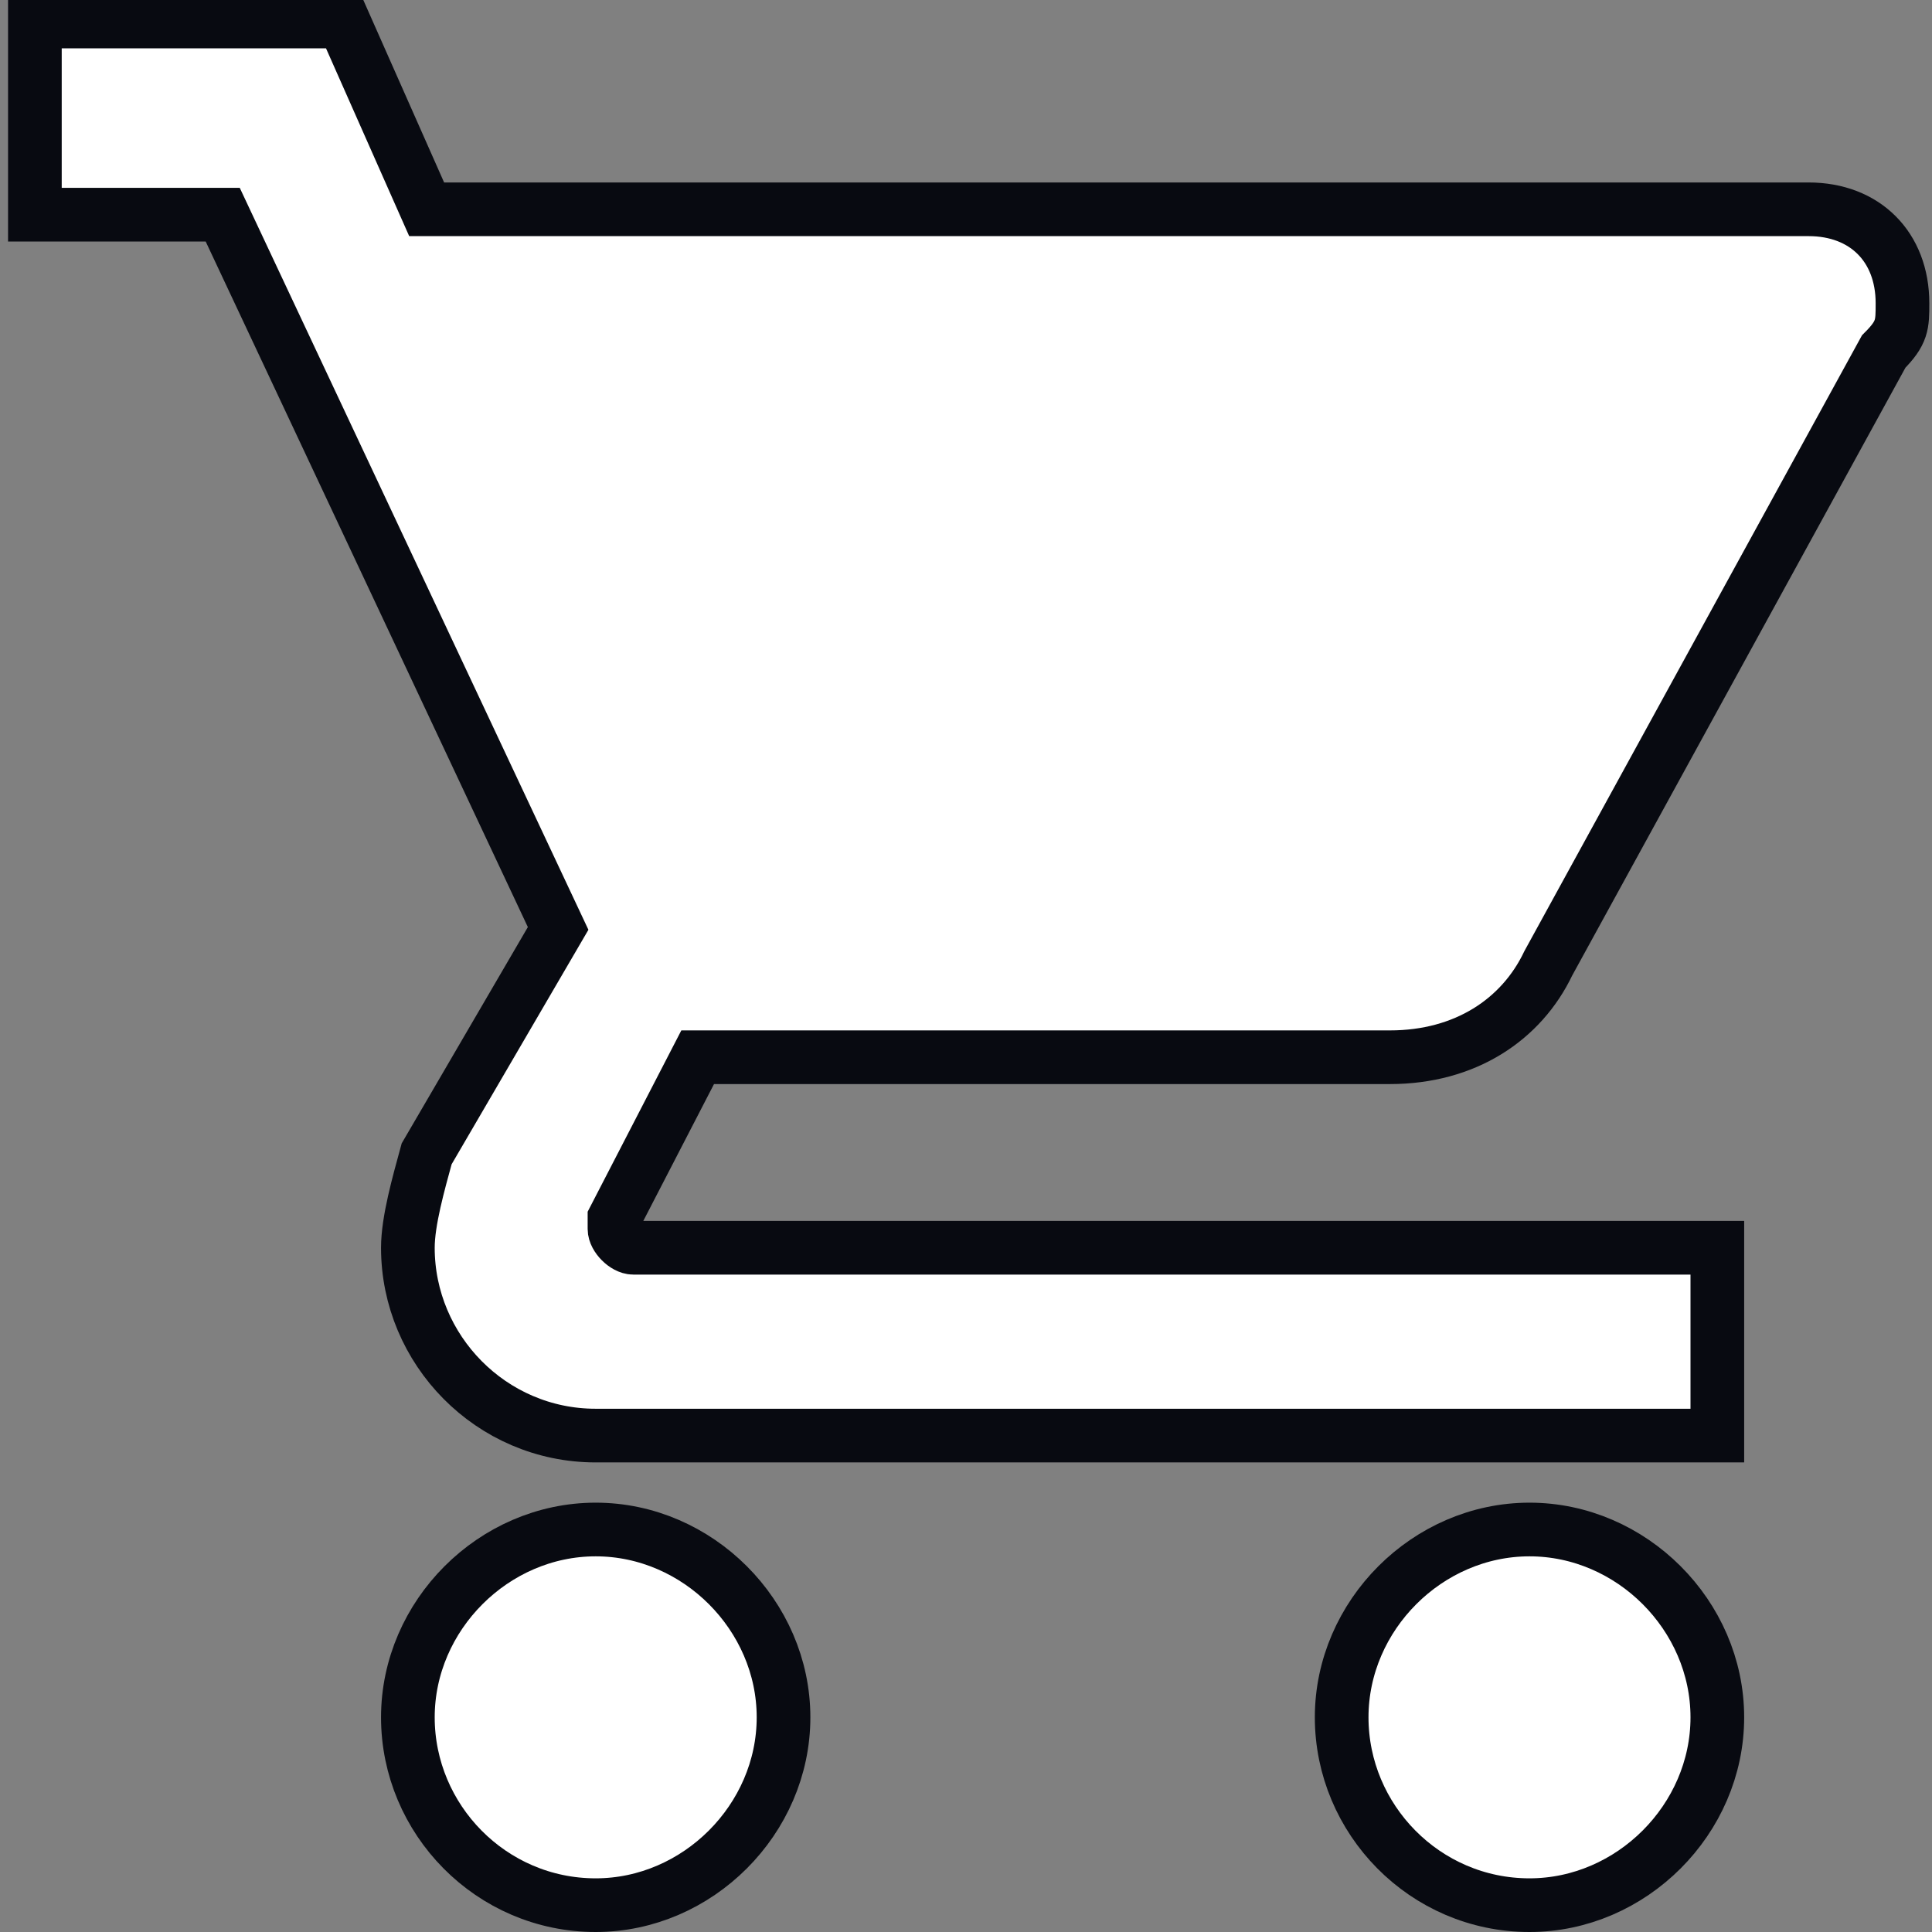 <?xml version="1.0" encoding="utf-8"?>
<!-- Generator: Adobe Illustrator 21.0.0, SVG Export Plug-In . SVG Version: 6.00 Build 0)  -->
<svg version="1.1" id="Слой_1" xmlns="http://www.w3.org/2000/svg" xmlns:xlink="http://www.w3.org/1999/xlink" x="0px" y="0px"
	 viewBox="0 0 72 72" style="enable-background:new 0 0 72 72;" xml:space="preserve">
<rect x="0" y="0" width="72" height="72" fill="#808080" stroke="none"/>
<style type="text/css">
	.st0{fill:#FFFFFF;stroke:#080A11;stroke-miterlimit:10;stroke-width:2;}
</style>
<path class="st0" d="M22.2,57c-3.8,0-7,3.2-7,7s3.1,7,7,7c3.8,0,7-3.2,7-7S26,57,22.2,57z M1.3,1v7h7l12.5,26.6L15.9,43
	c-0.3,1.1-0.7,2.5-0.7,3.5c0,3.8,3.1,7,7,7h41.8v-7H23.6c-0.3,0-0.7-0.4-0.7-0.7v-0.4l3.1-6h25.8c2.8,0,4.9-1.4,5.9-3.5l12.5-22.8
	c0.7-0.7,0.7-1,0.7-1.8c0-2.1-1.4-3.5-3.5-3.5H15.9l-3.1-7H1.3z M57,57c-3.8,0-7,3.2-7,7s3.1,7,7,7c3.8,0,7-3.2,7-7S60.8,57,57,57z"
	/>
</svg>
